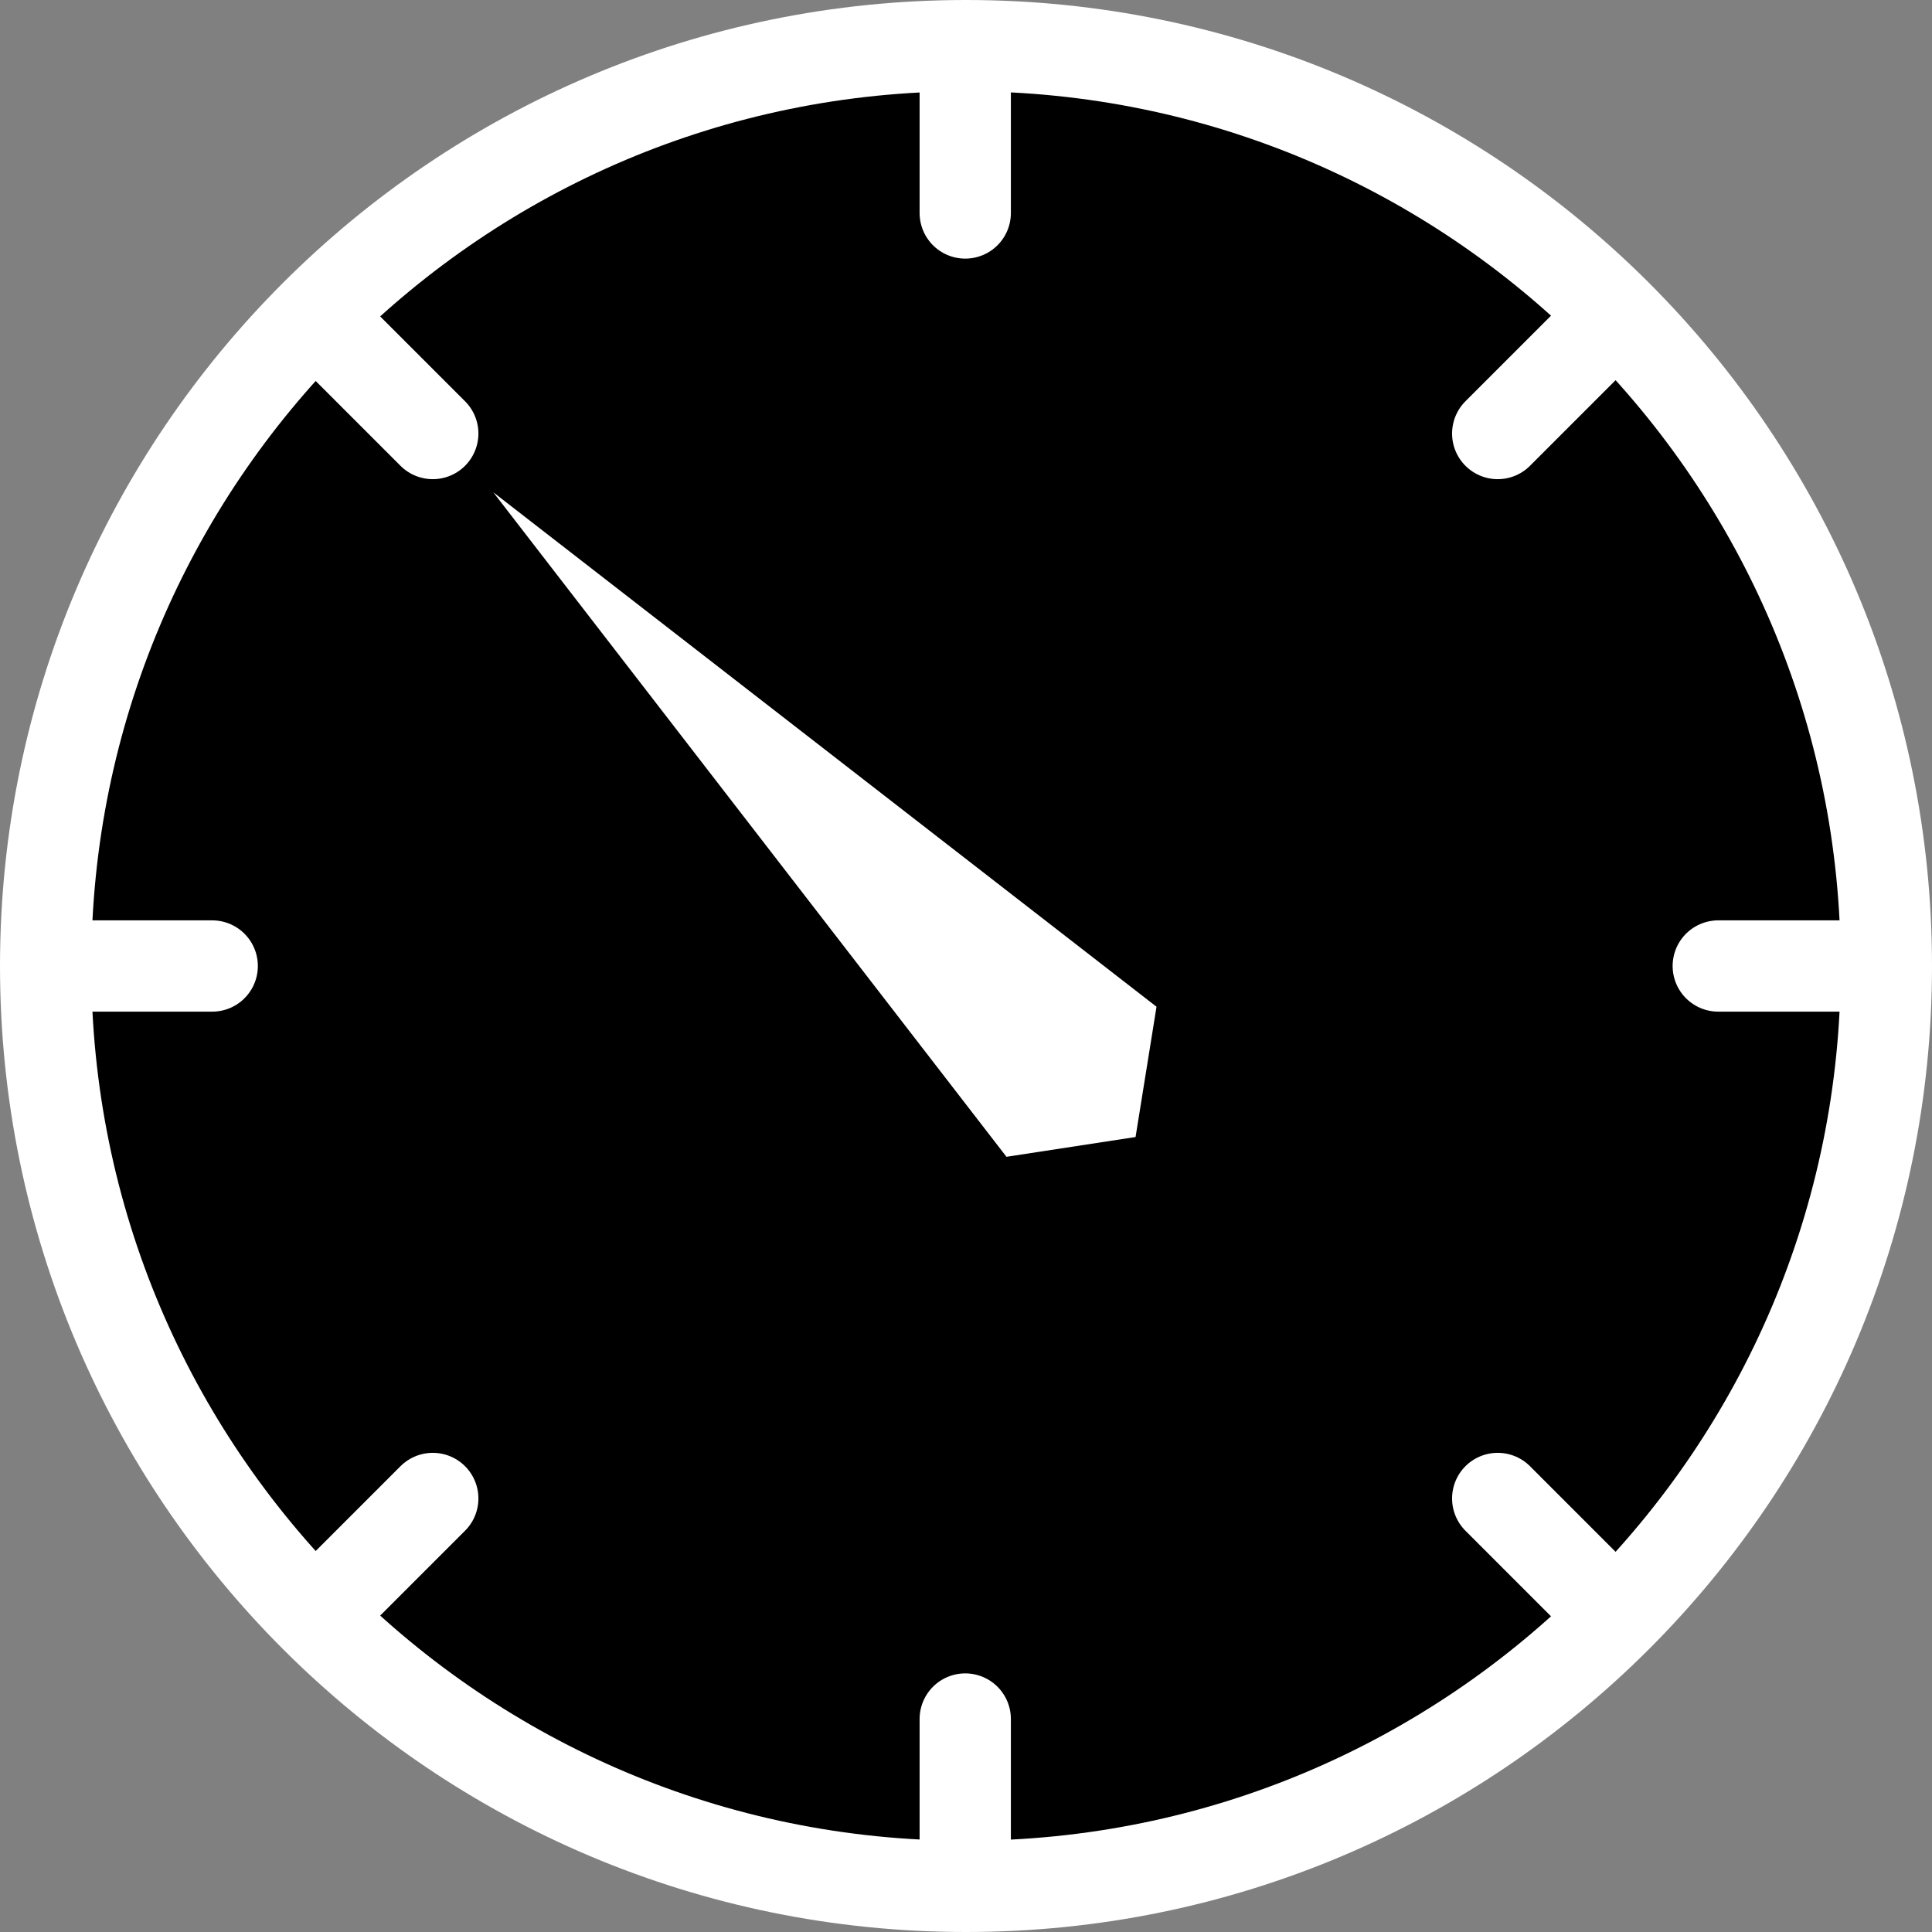 <svg version="1.1" xmlns="http://www.w3.org/2000/svg" xmlns:xlink="http://www.w3.org/1999/xlink" width="63.5" height="63.5" viewBox="0,0,63.5,63.5"><rect x="0" y="0" width="63.5" height="63.5" fill="#808080" stroke="none"/><g transform="translate(-208.25,-148.25)"><g data-paper-data="{&quot;isPaintingLayer&quot;:true}" fill-rule="nonzero" stroke-linejoin="miter" stroke-miterlimit="10" stroke-dasharray="" stroke-dashoffset="0" style="mix-blend-mode: normal"><path d="M209.75,180c0,-16.707 13.543,-30.25 30.25,-30.25c16.707,0 30.25,13.543 30.25,30.25c0,16.707 -13.543,30.25 -30.25,30.25c-16.707,0 -30.25,-13.543 -30.25,-30.25z" fill="#000000" stroke="#ffffff" stroke-width="3" stroke-linecap="butt"/><path d="M211.125,180h4.1" fill="none" stroke="#ffffff" stroke-width="3" stroke-linecap="round"/><path d="M264.725,180h4.1" fill="none" stroke="#ffffff" stroke-width="3" stroke-linecap="round"/><path d="M239.975,208.85v-4.1" fill="none" stroke="#ffffff" stroke-width="3" stroke-linecap="round"/><path d="M239.975,151.15v4.1" fill="none" stroke="#ffffff" stroke-width="3" stroke-linecap="round"/><path d="M219.575,200.4l2.899,-2.899" fill="none" stroke="#ffffff" stroke-width="3" stroke-linecap="round"/><path d="M257.476,162.499l2.899,-2.899" fill="none" stroke="#ffffff" stroke-width="3" stroke-linecap="round"/><path d="M260.375,200.4l-2.899,-2.899" fill="none" stroke="#ffffff" stroke-width="3" stroke-linecap="round"/><path d="M222.474,162.499l-2.899,-2.899" fill="none" stroke="#ffffff" stroke-width="3" stroke-linecap="round"/><path d="M241.33,186.271l-16.866,-21.84l21.798,16.908l-0.689,4.282z" fill="#ffffff" stroke="none" stroke-width="0" stroke-linecap="butt"/></g></g></svg>